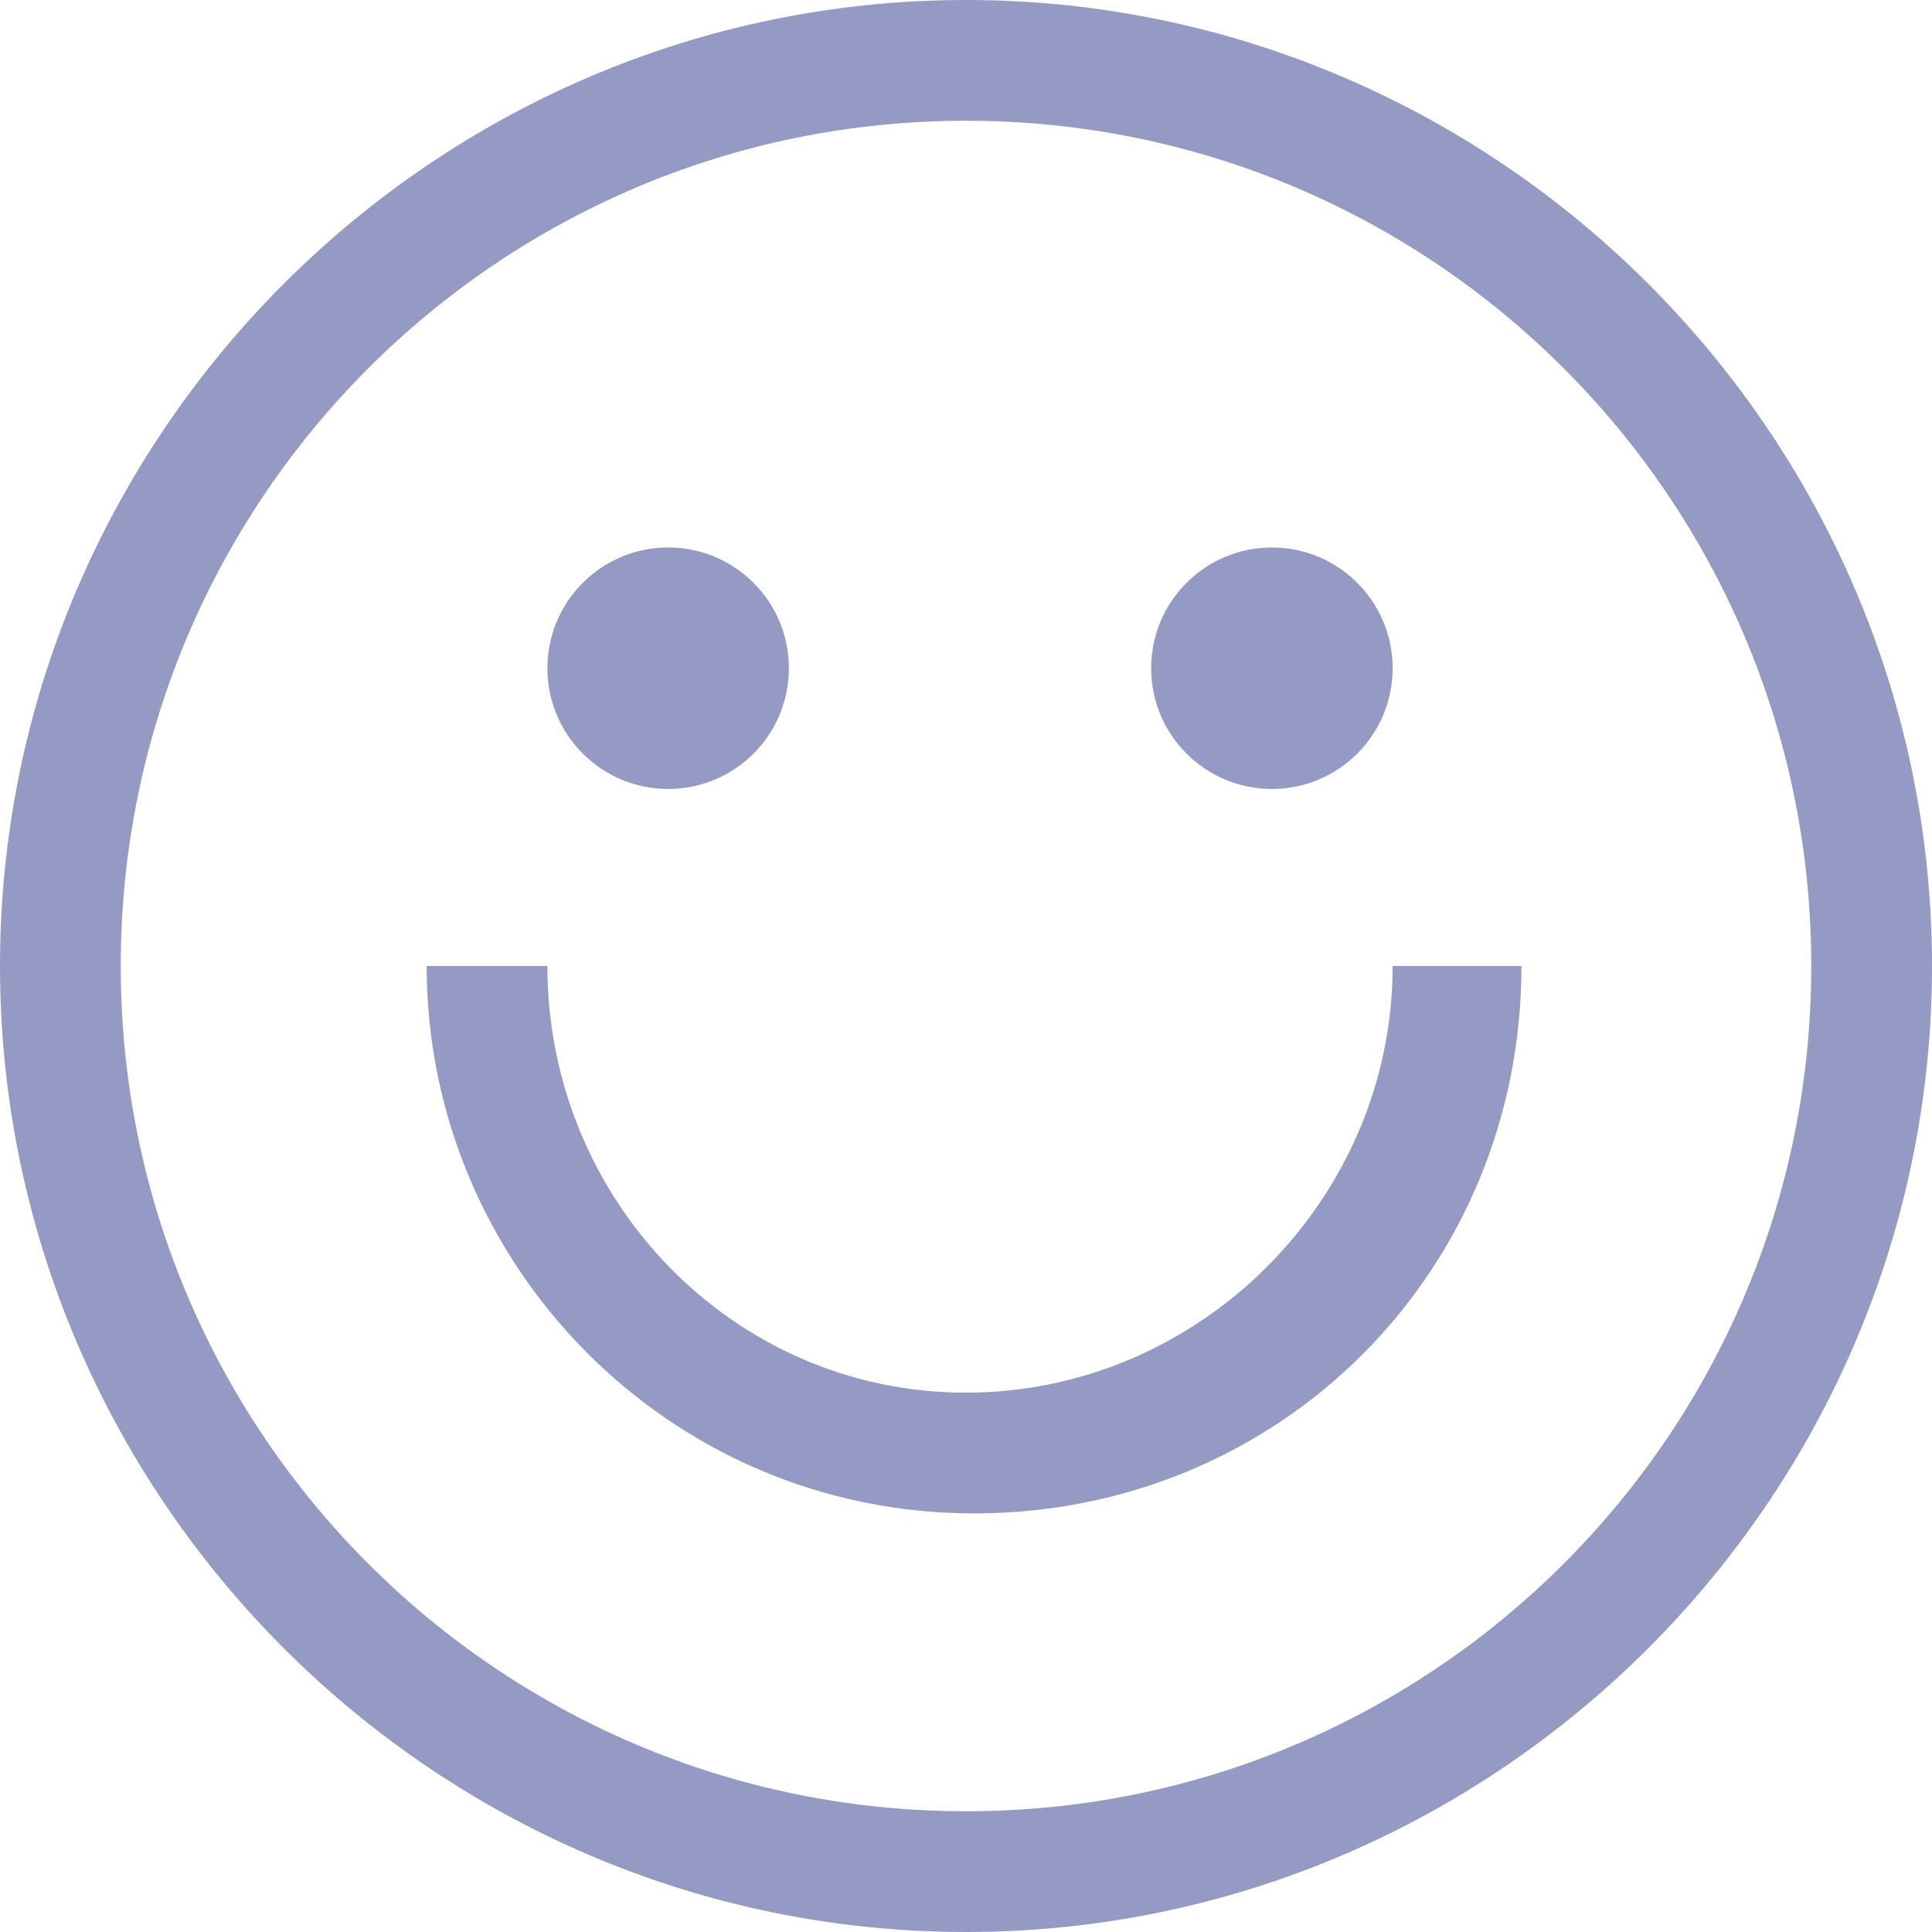 <svg width="24" height="24" viewBox="0 0 24 24" fill="none" xmlns="http://www.w3.org/2000/svg">
<path d="M12 0C5.4 0 0 5.4 0 12C0 18.6 5.4 24 12 24C18.6 24 24 18.6 24 12C24 5.4 18.6 0 12 0ZM12 22.5C6.2 22.5 1.5 17.8 1.5 12C1.5 6.2 6.2 1.5 12 1.5C17.8 1.5 22.5 6.2 22.5 12C22.5 17.8 17.8 22.5 12 22.5Z" fill="#959AC5"/>
<path d="M8.3 9.801C9.128 9.801 9.8 9.129 9.8 8.301C9.8 7.472 9.128 6.801 8.3 6.801C7.472 6.801 6.8 7.472 6.8 8.301C6.8 9.129 7.472 9.801 8.3 9.801Z" fill="#959AC5"/>
<path d="M15.8 9.801C16.628 9.801 17.3 9.129 17.3 8.301C17.3 7.472 16.628 6.801 15.8 6.801C14.972 6.801 14.3 7.472 14.3 8.301C14.3 9.129 14.972 9.801 15.8 9.801Z" fill="#959AC5"/>
<path d="M17.3 12C17.3 14.9 14.9 17.3 12 17.3C9.1 17.3 6.8 14.9 6.8 12H5.3C5.3 15.7 8.3 18.8 12.1 18.8C15.9 18.8 18.9 15.8 18.9 12H17.3Z" fill="#959AC5"/>
</svg>
